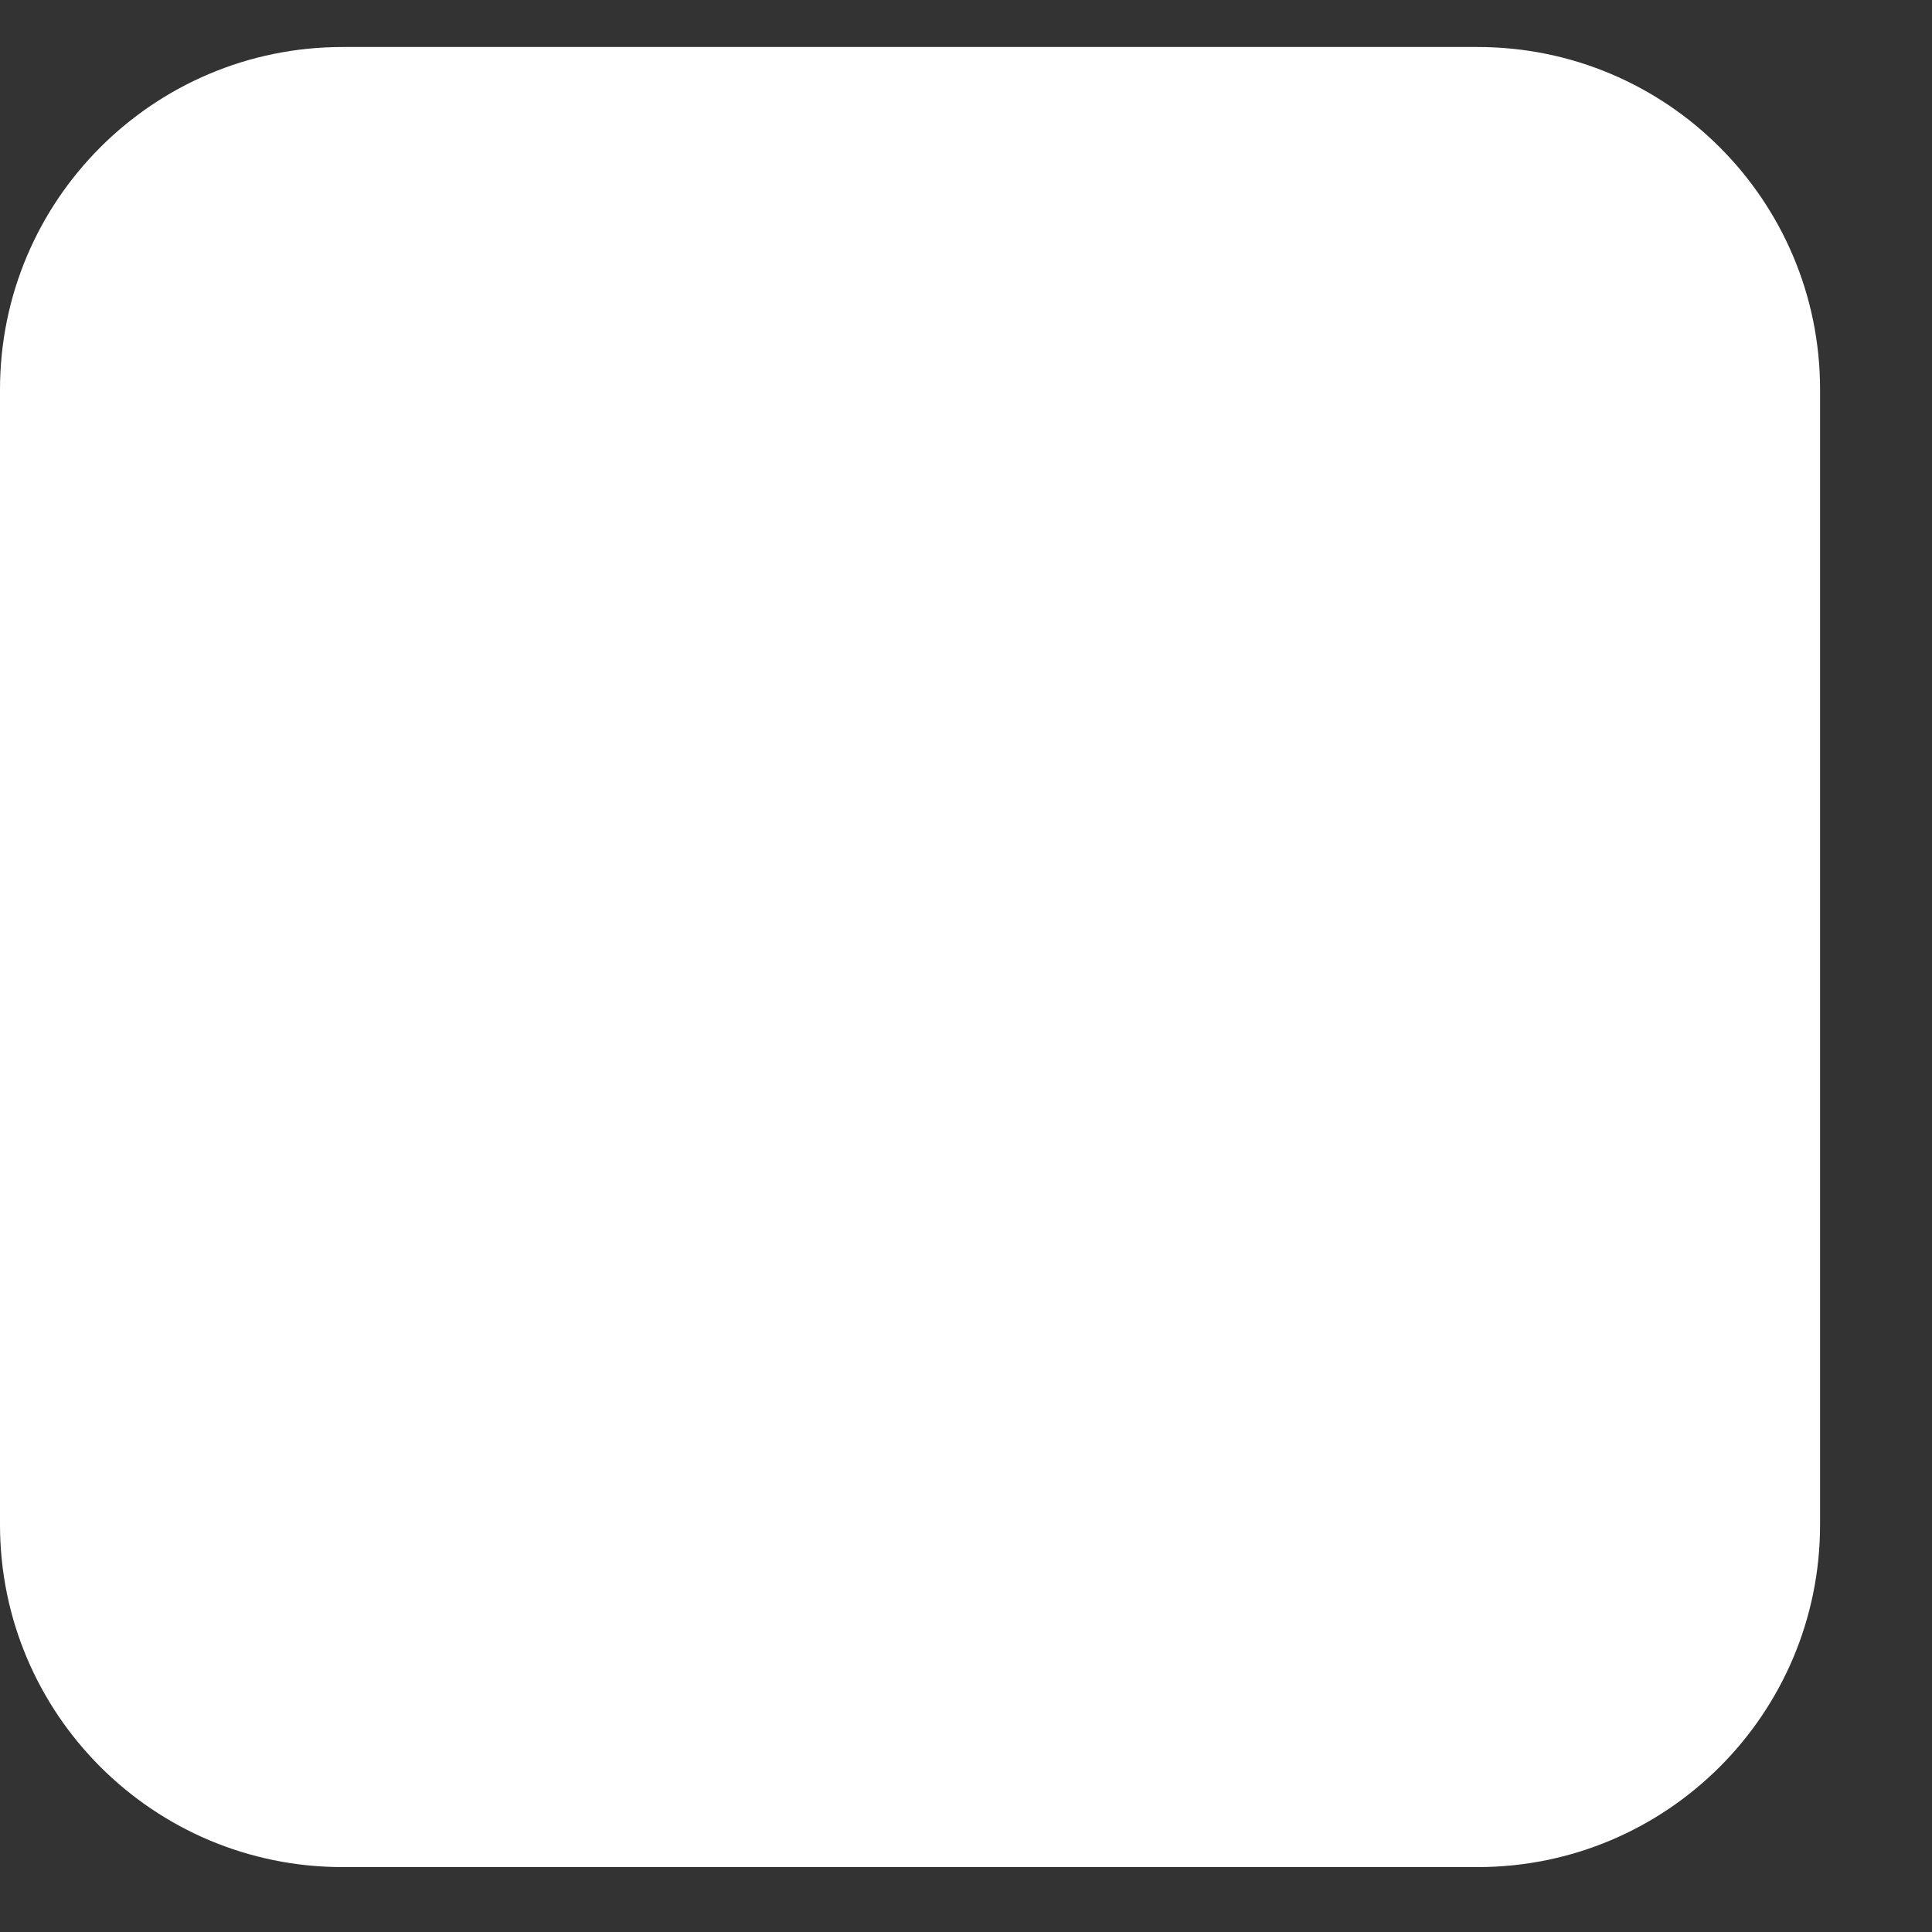<svg width="30" height="30" viewBox="0 0 30 30" fill="none" xmlns="http://www.w3.org/2000/svg" xmlns:xlink="http://www.w3.org/1999/xlink">
<rect x="0" y="0" width="30" height="30" fill="#333333" stroke="none"/>
<path d="M22.945,0.73L5.318,0.73C2.381,0.73 0,3.111 0,6.048L0,23.675C0,26.612 2.381,28.992 5.318,28.992L22.945,28.992C25.882,28.992 28.262,26.612 28.262,23.675L28.262,6.048C28.262,3.111 25.882,0.73 22.945,0.73Z" fill="#FFFFFF"/>
</svg>
